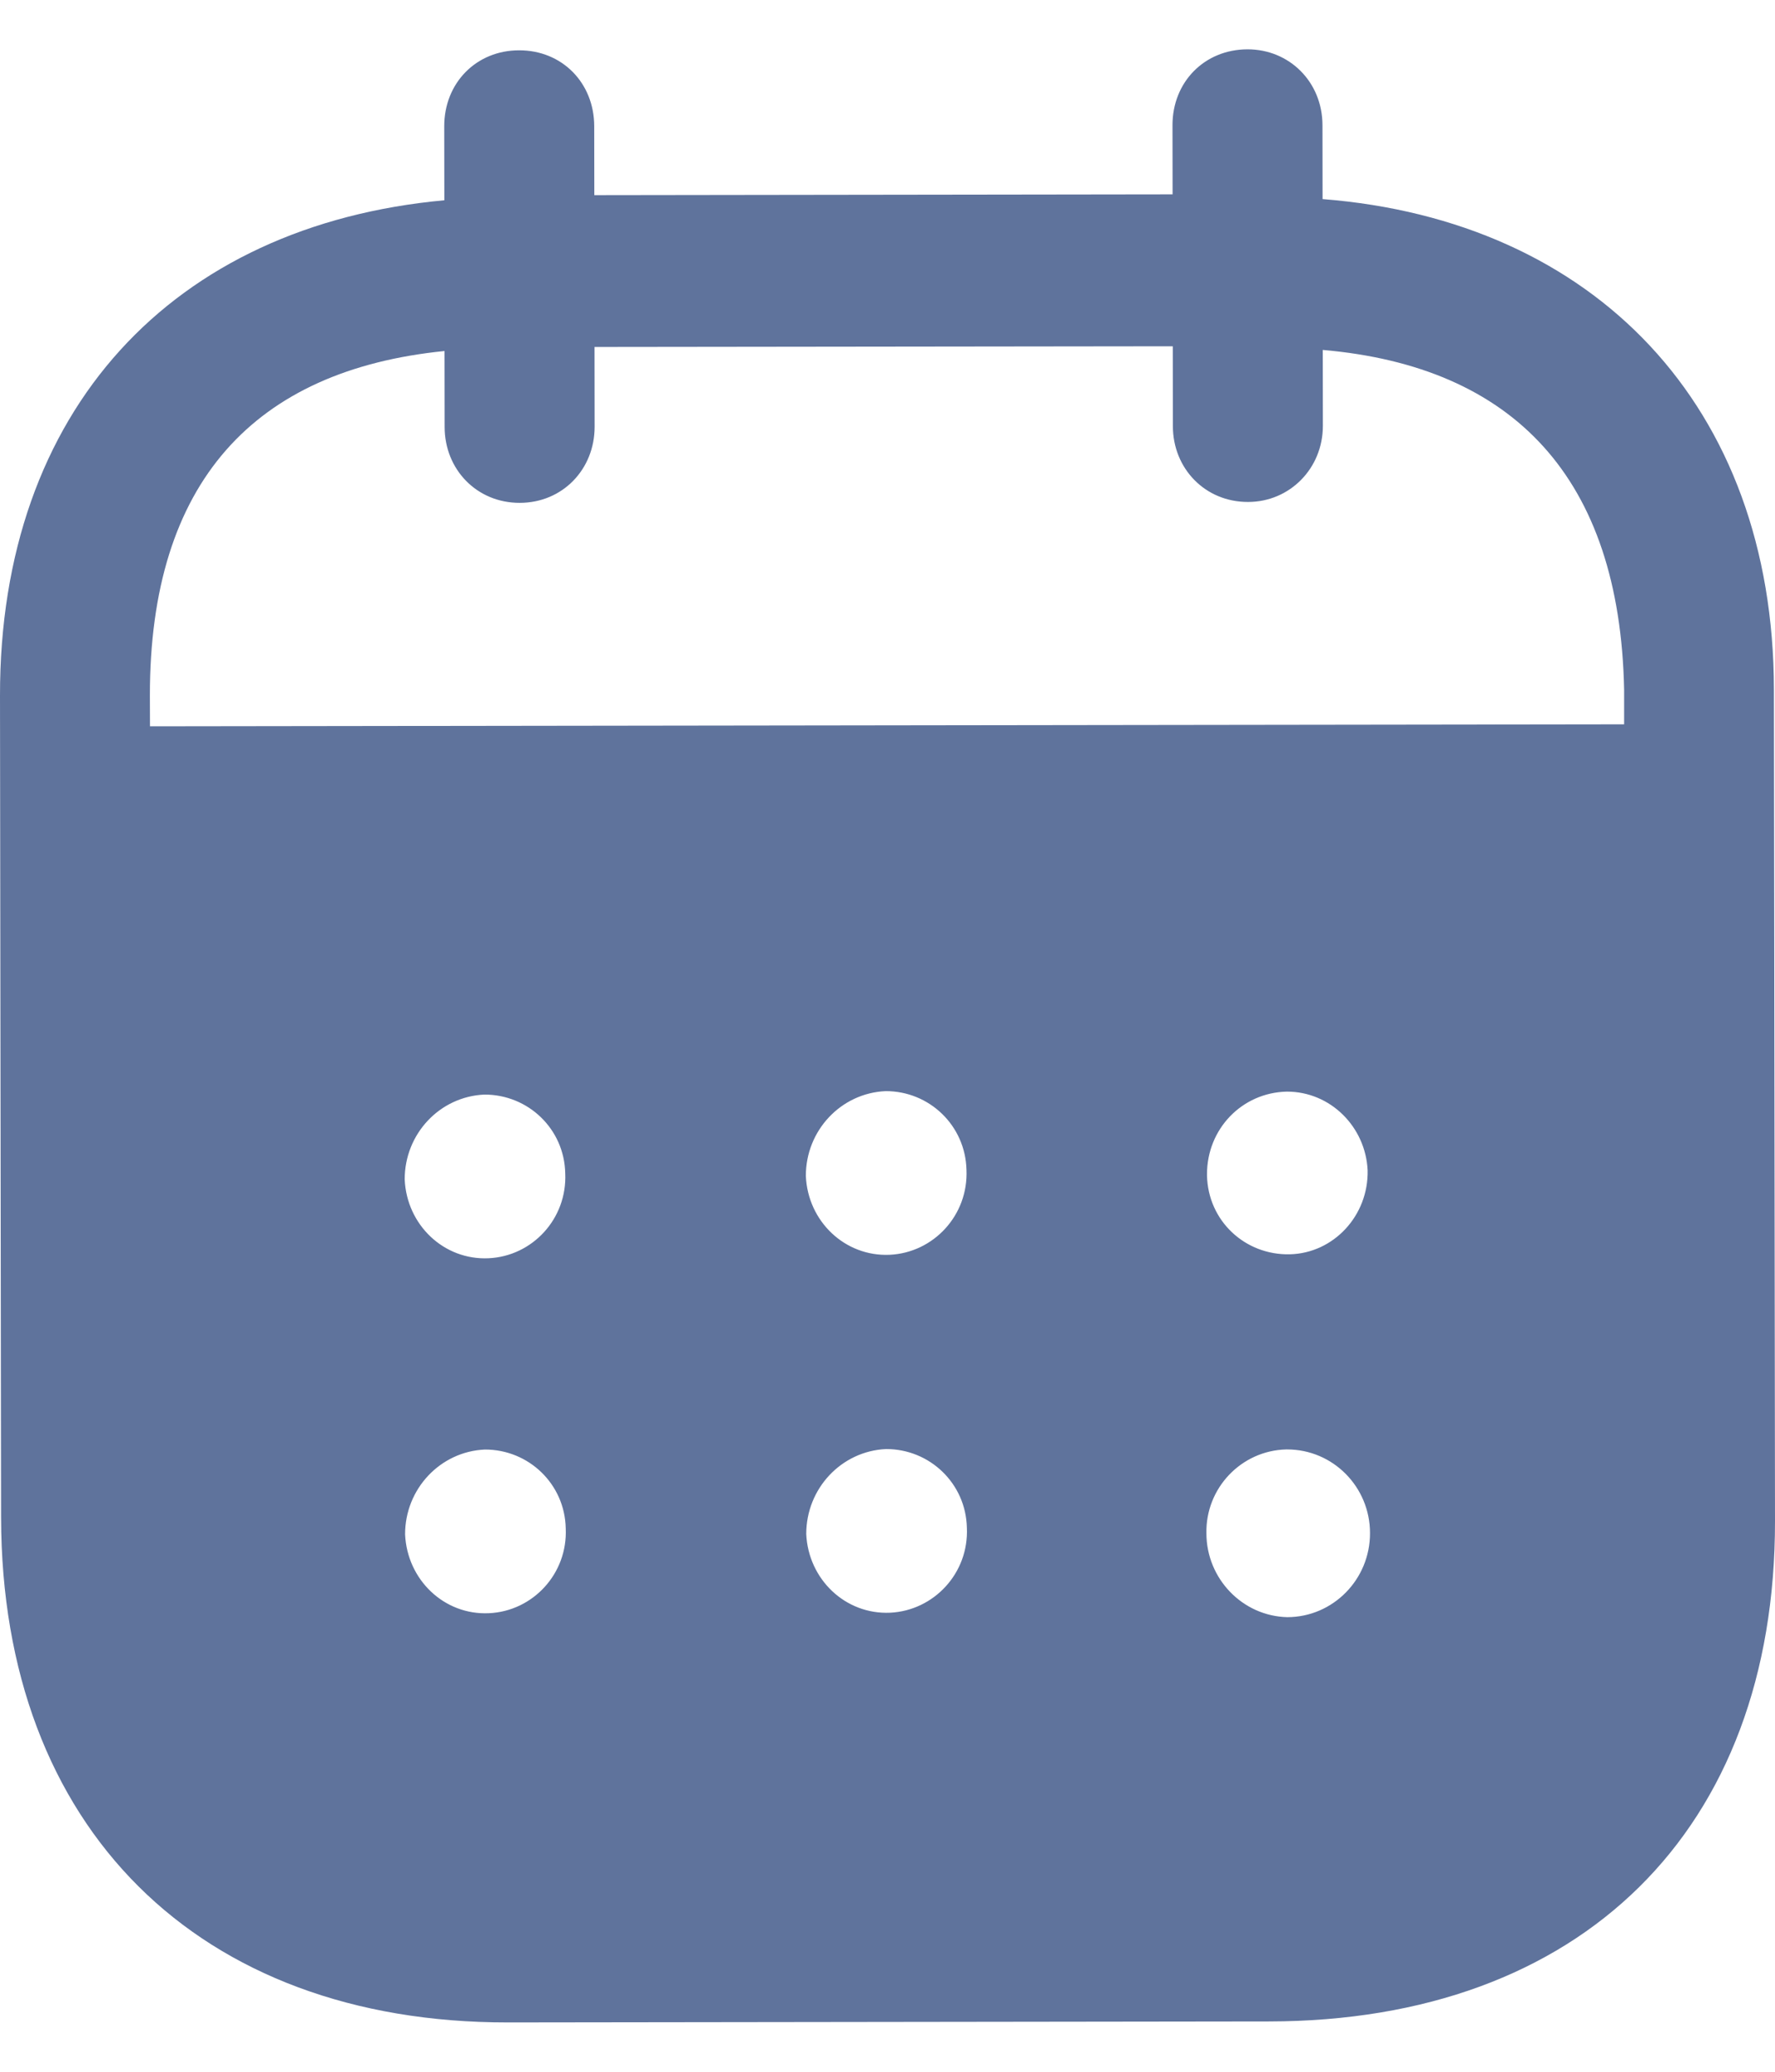 <svg width="18" height="21" viewBox="0 0 18 21" fill="none" xmlns="http://www.w3.org/2000/svg">
<path fill-rule="evenodd" clip-rule="evenodd" d="M13.411 1.269L13.412 2.018C16.166 2.234 17.986 4.111 17.989 6.99L18 15.415C18.004 18.554 16.032 20.485 12.872 20.49L5.152 20.5C2.011 20.504 0.015 18.527 0.011 15.38L6.64975e-06 7.053C-0.004 4.155 1.752 2.283 4.506 2.03L4.505 1.281C4.504 0.841 4.83 0.51 5.264 0.51C5.699 0.509 6.025 0.839 6.026 1.279L6.027 1.978L11.891 1.97L11.89 1.271C11.889 0.831 12.215 0.501 12.65 0.5C13.074 0.499 13.41 0.829 13.411 1.269ZM1.521 7.362L16.47 7.342V6.992C16.427 4.843 15.349 3.715 13.414 3.547L13.415 4.317C13.415 4.747 13.08 5.088 12.656 5.088C12.221 5.089 11.894 4.749 11.894 4.319L11.893 3.51L6.029 3.517L6.03 4.326C6.03 4.757 5.705 5.097 5.27 5.097C4.836 5.098 4.509 4.759 4.509 4.328L4.508 3.558C2.583 3.751 1.518 4.883 1.52 7.051L1.521 7.362ZM12.24 11.904V11.915C12.25 12.375 12.625 12.724 13.08 12.714C13.524 12.703 13.879 12.322 13.869 11.862C13.848 11.422 13.492 11.064 13.049 11.065C12.594 11.075 12.239 11.444 12.24 11.904ZM13.055 16.392C12.601 16.382 12.235 16.003 12.234 15.543C12.224 15.084 12.588 14.703 13.043 14.692H13.053C13.517 14.692 13.893 15.071 13.893 15.54C13.894 16.01 13.518 16.391 13.055 16.392ZM8.172 11.92C8.192 12.38 8.568 12.739 9.022 12.719C9.467 12.698 9.821 12.318 9.801 11.858C9.79 11.409 9.425 11.059 8.981 11.06C8.527 11.08 8.171 11.46 8.172 11.92ZM9.026 16.347C8.572 16.367 8.197 16.008 8.176 15.549C8.176 15.089 8.531 14.709 8.985 14.688C9.429 14.687 9.795 15.037 9.805 15.486C9.826 15.946 9.47 16.326 9.026 16.347ZM4.104 11.955C4.124 12.415 4.5 12.775 4.954 12.754C5.399 12.734 5.753 12.353 5.732 11.893C5.723 11.444 5.357 11.094 4.912 11.095C4.458 11.115 4.103 11.495 4.104 11.955ZM4.958 16.352C4.504 16.373 4.129 16.013 4.108 15.553C4.107 15.094 4.463 14.713 4.917 14.693C5.361 14.692 5.728 15.042 5.737 15.492C5.758 15.951 5.404 16.332 4.958 16.352Z" fill="#5F739C"/>
</svg>
